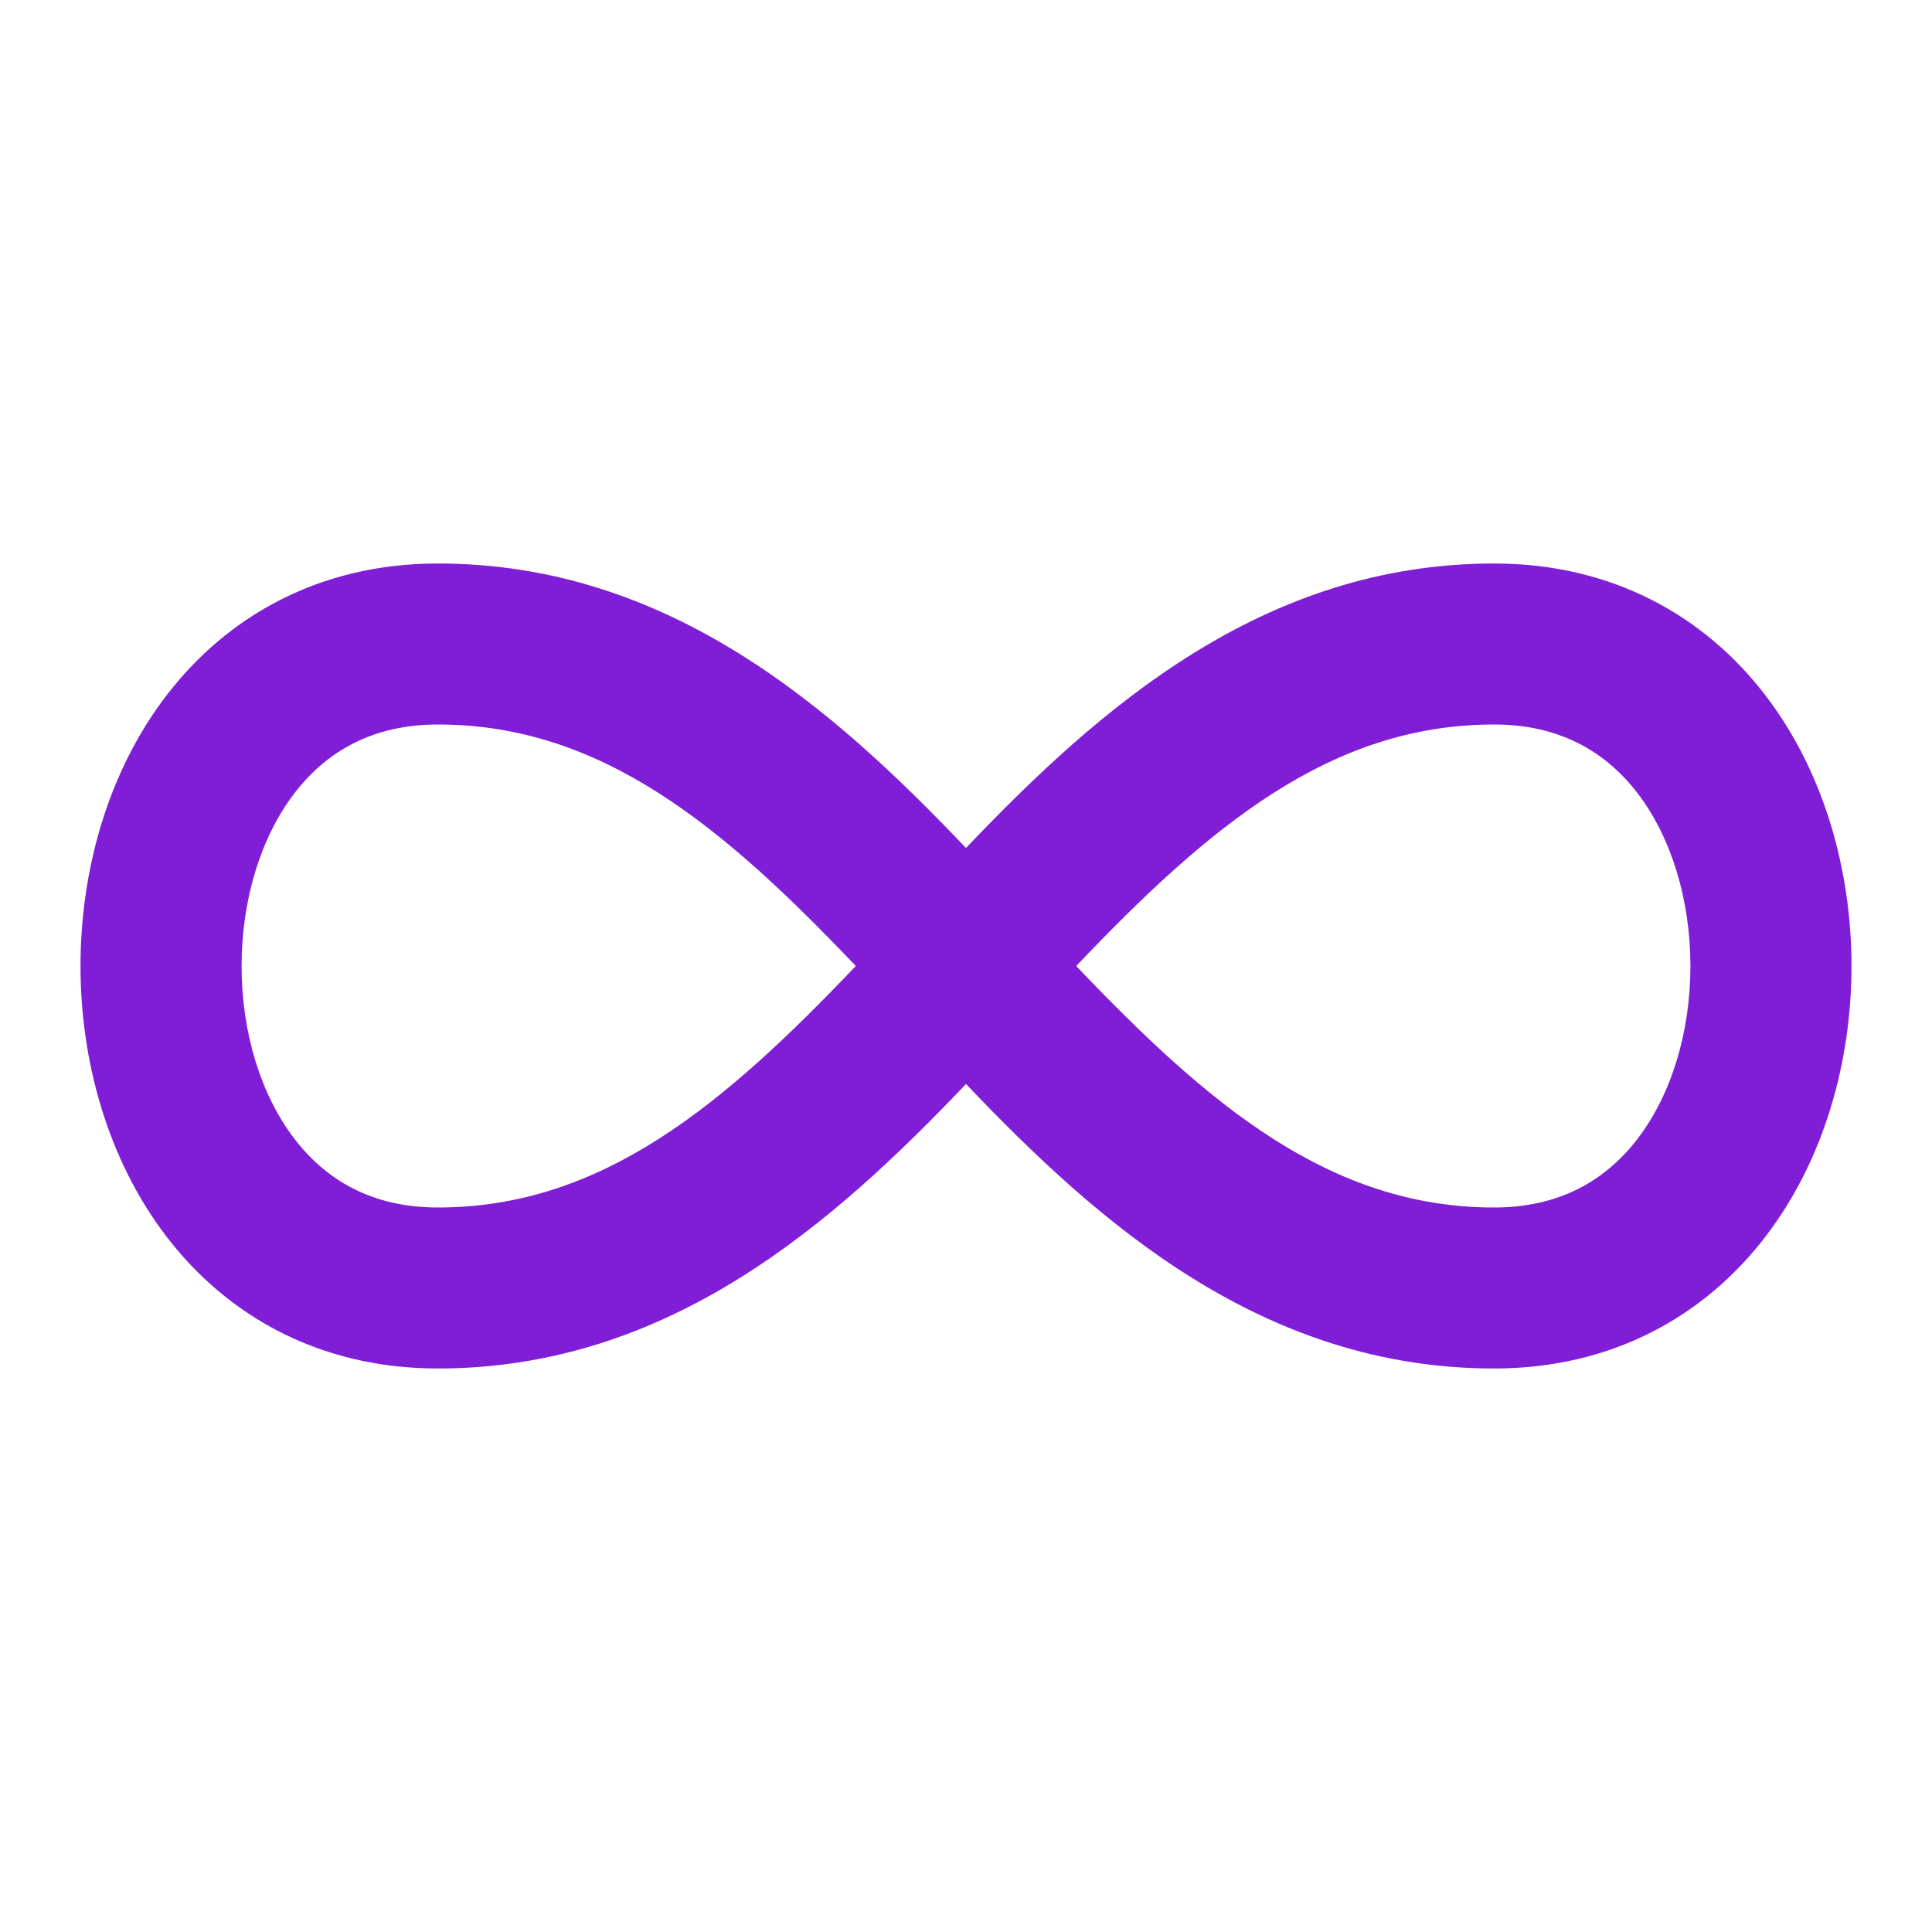 <svg fill="none" height="24" viewBox="0 0 24 24" width="24" xmlns="http://www.w3.org/2000/svg"><path clip-rule="evenodd" d="m5.439 7c-1.475 0-2.622.659-3.374 1.643-.731.956-1.065 2.181-1.065 3.357s.335 2.401 1.065 3.357c.752.984 1.899 1.643 3.374 1.643 2.869 0 4.904-1.794 6.561-3.534 1.657 1.741 3.692 3.534 6.561 3.534 1.475 0 2.622-.659 3.374-1.643.731-.956 1.065-2.181 1.065-3.357s-.335-2.401-1.065-3.357c-.752-.984-1.899-1.643-3.374-1.643-2.869 0-4.904 1.794-6.561 3.534-1.657-1.741-3.692-3.534-6.561-3.534zm0 8c-.818 0-1.39-.341-1.784-.857-.416-.544-.654-1.319-.654-2.143s.239-1.599.654-2.143c.395-.516.967-.857 1.784-.857 2.039 0 3.548 1.273 5.192 3-1.644 1.727-3.153 3-5.192 3zm13.122 0c.818 0 1.39-.341 1.784-.857.416-.544.654-1.319.654-2.143s-.239-1.599-.654-2.143c-.395-.516-.967-.857-1.784-.857-2.039 0-3.548 1.273-5.192 3 1.644 1.727 3.153 3 5.192 3z" fill="#801ed7" fill-rule="evenodd"/></svg>